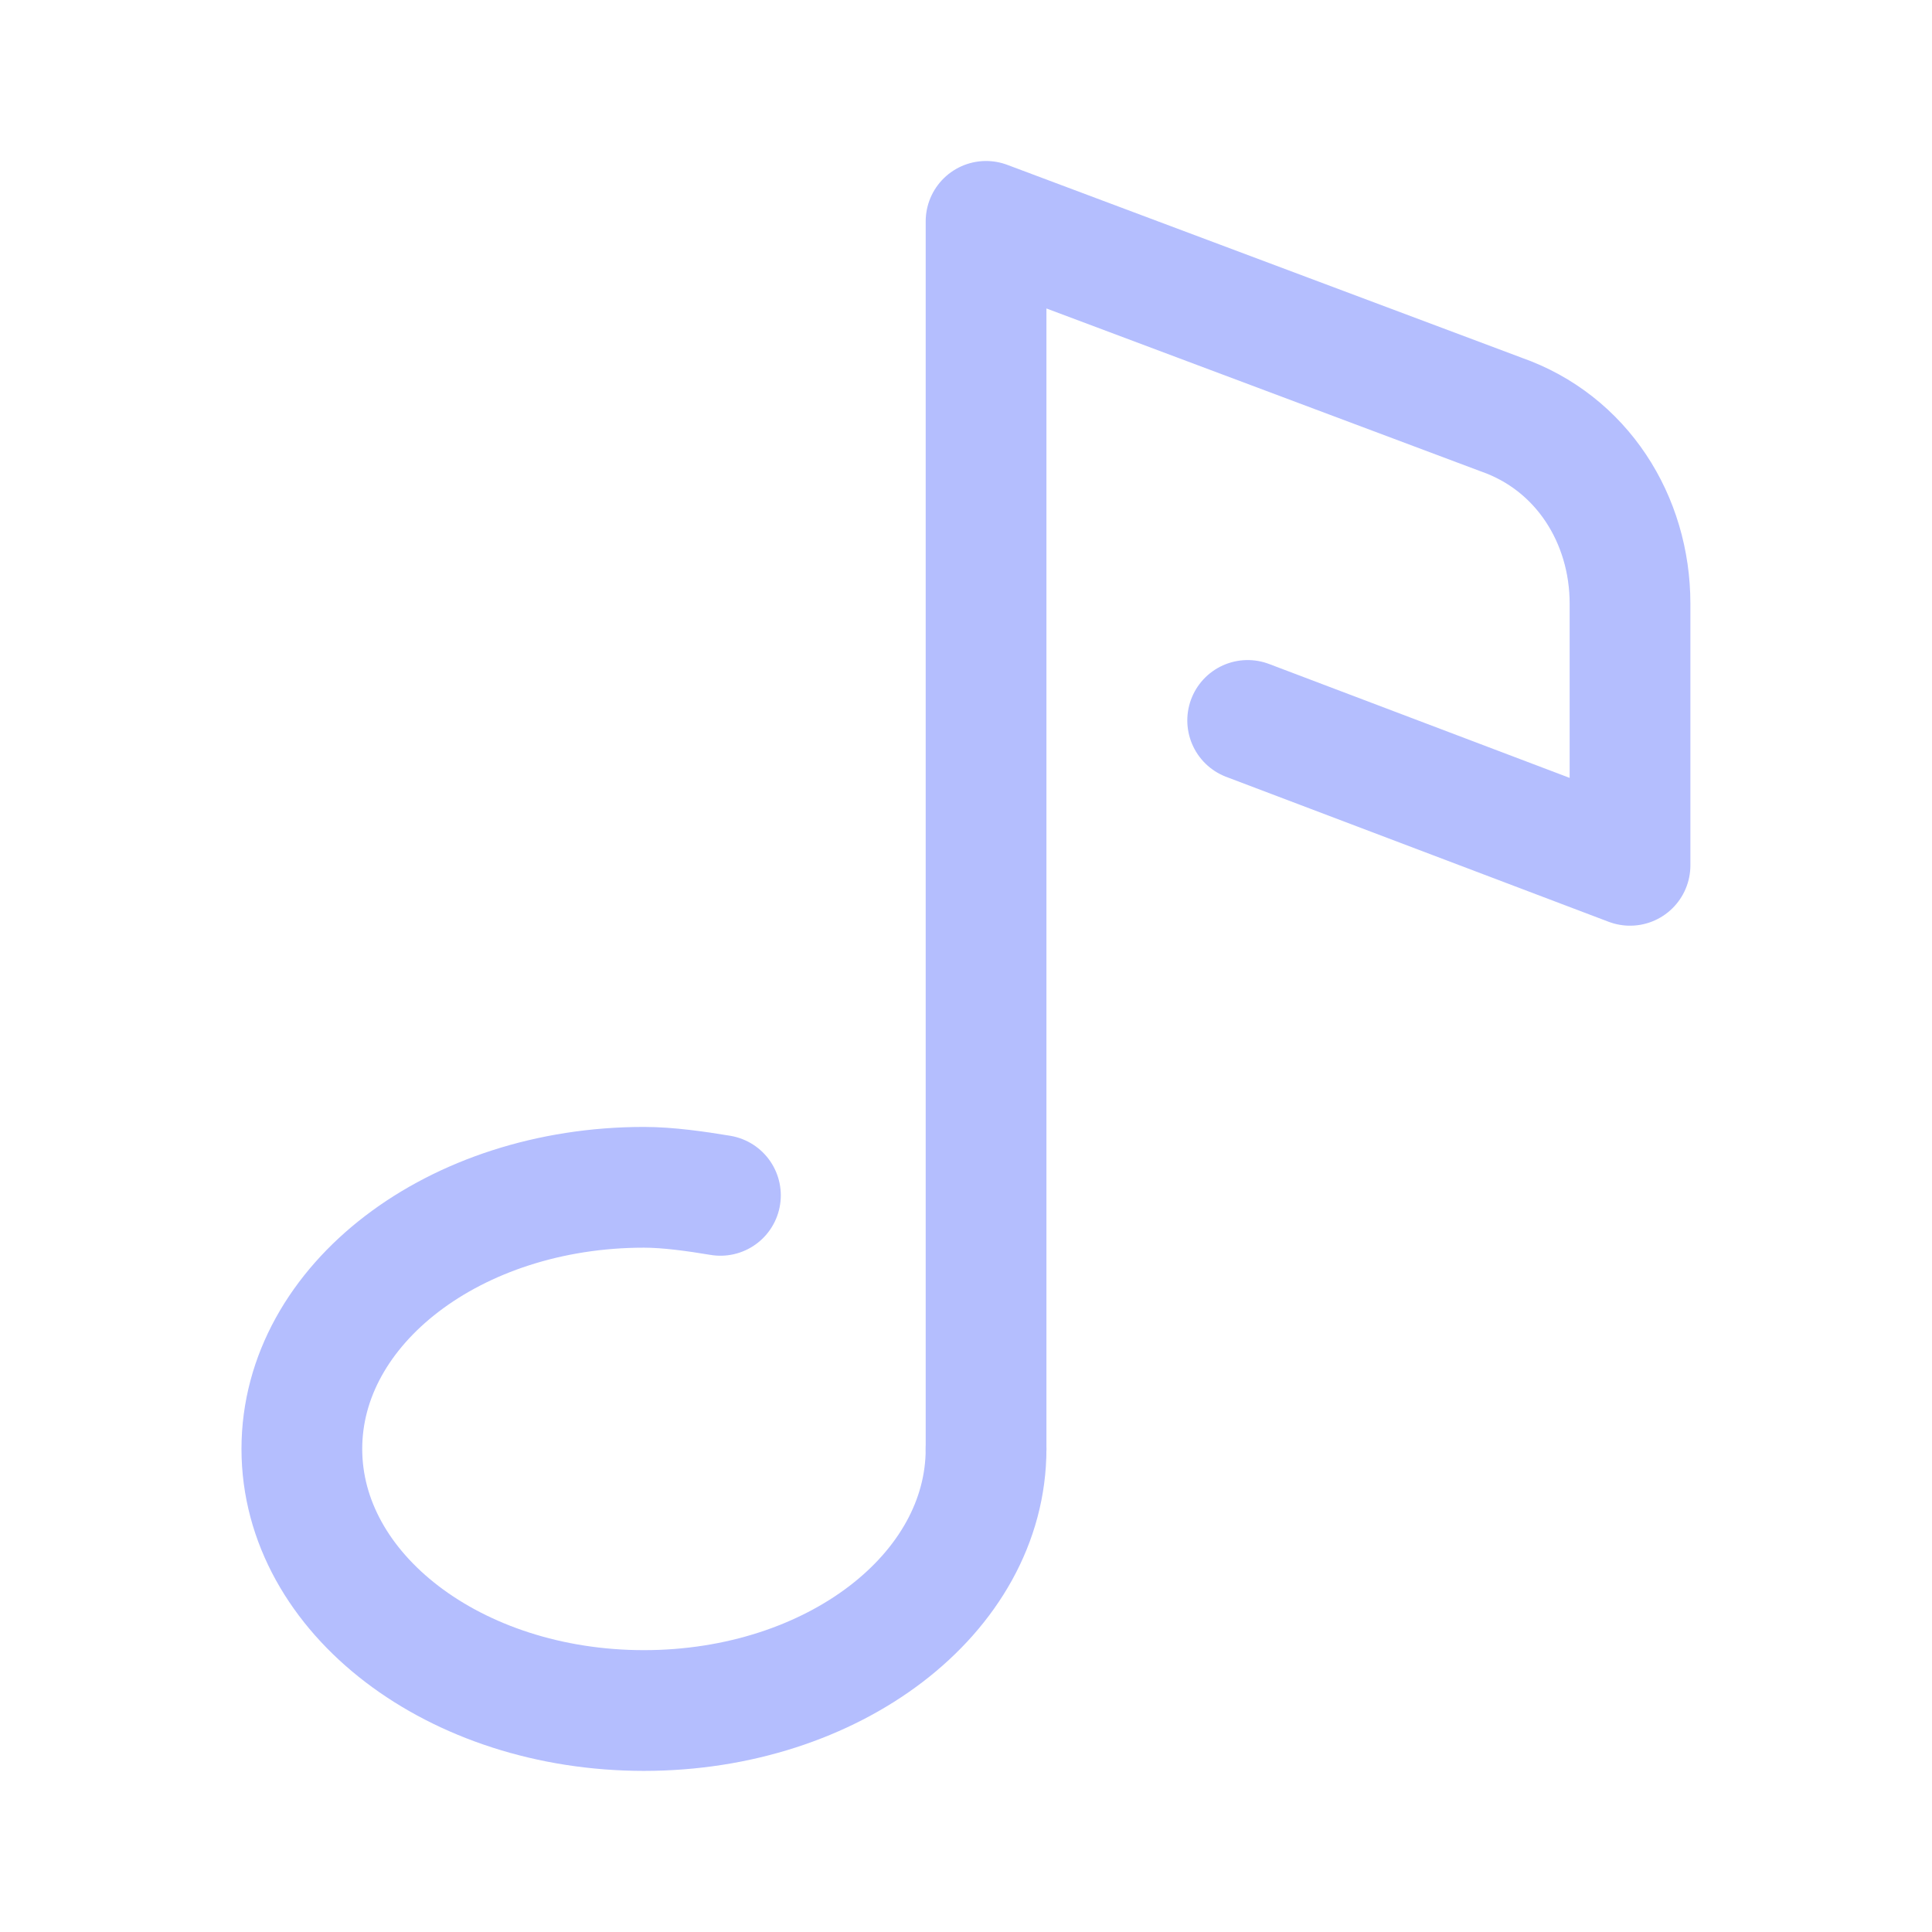 <svg xmlns="http://www.w3.org/2000/svg" xmlns:xlink="http://www.w3.org/1999/xlink" viewBox="0,0,256,256" width="144px" height="144px" fill-rule="nonzero"><g fill="none" fill-rule="nonzero" stroke="#b4befe" stroke-width="3" stroke-linecap="round" stroke-linejoin="none" stroke-miterlimit="10" stroke-dasharray="" stroke-dashoffset="0" font-family="none" font-weight="none" font-size="none" text-anchor="none" style="mix-blend-mode: normal"><g transform="scale(5.333,5.333)"><path d="M24.5,36c0,3.6 -3.8,6.5 -8.5,6.5c-4.7,0 -8.5,-2.9 -8.5,-6.5c0,-3.6 3.8,-6.5 8.5,-6.5c0.6,0 1.3,0.1 1.9,0.2" stroke-linejoin="miter"></path><path d="M24.5,36v-30.5l12.8,4.8c2,0.7 3.2,2.6 3.2,4.7v6.5l-9.5,-3.6" stroke-linejoin="round"></path></g></g></svg>